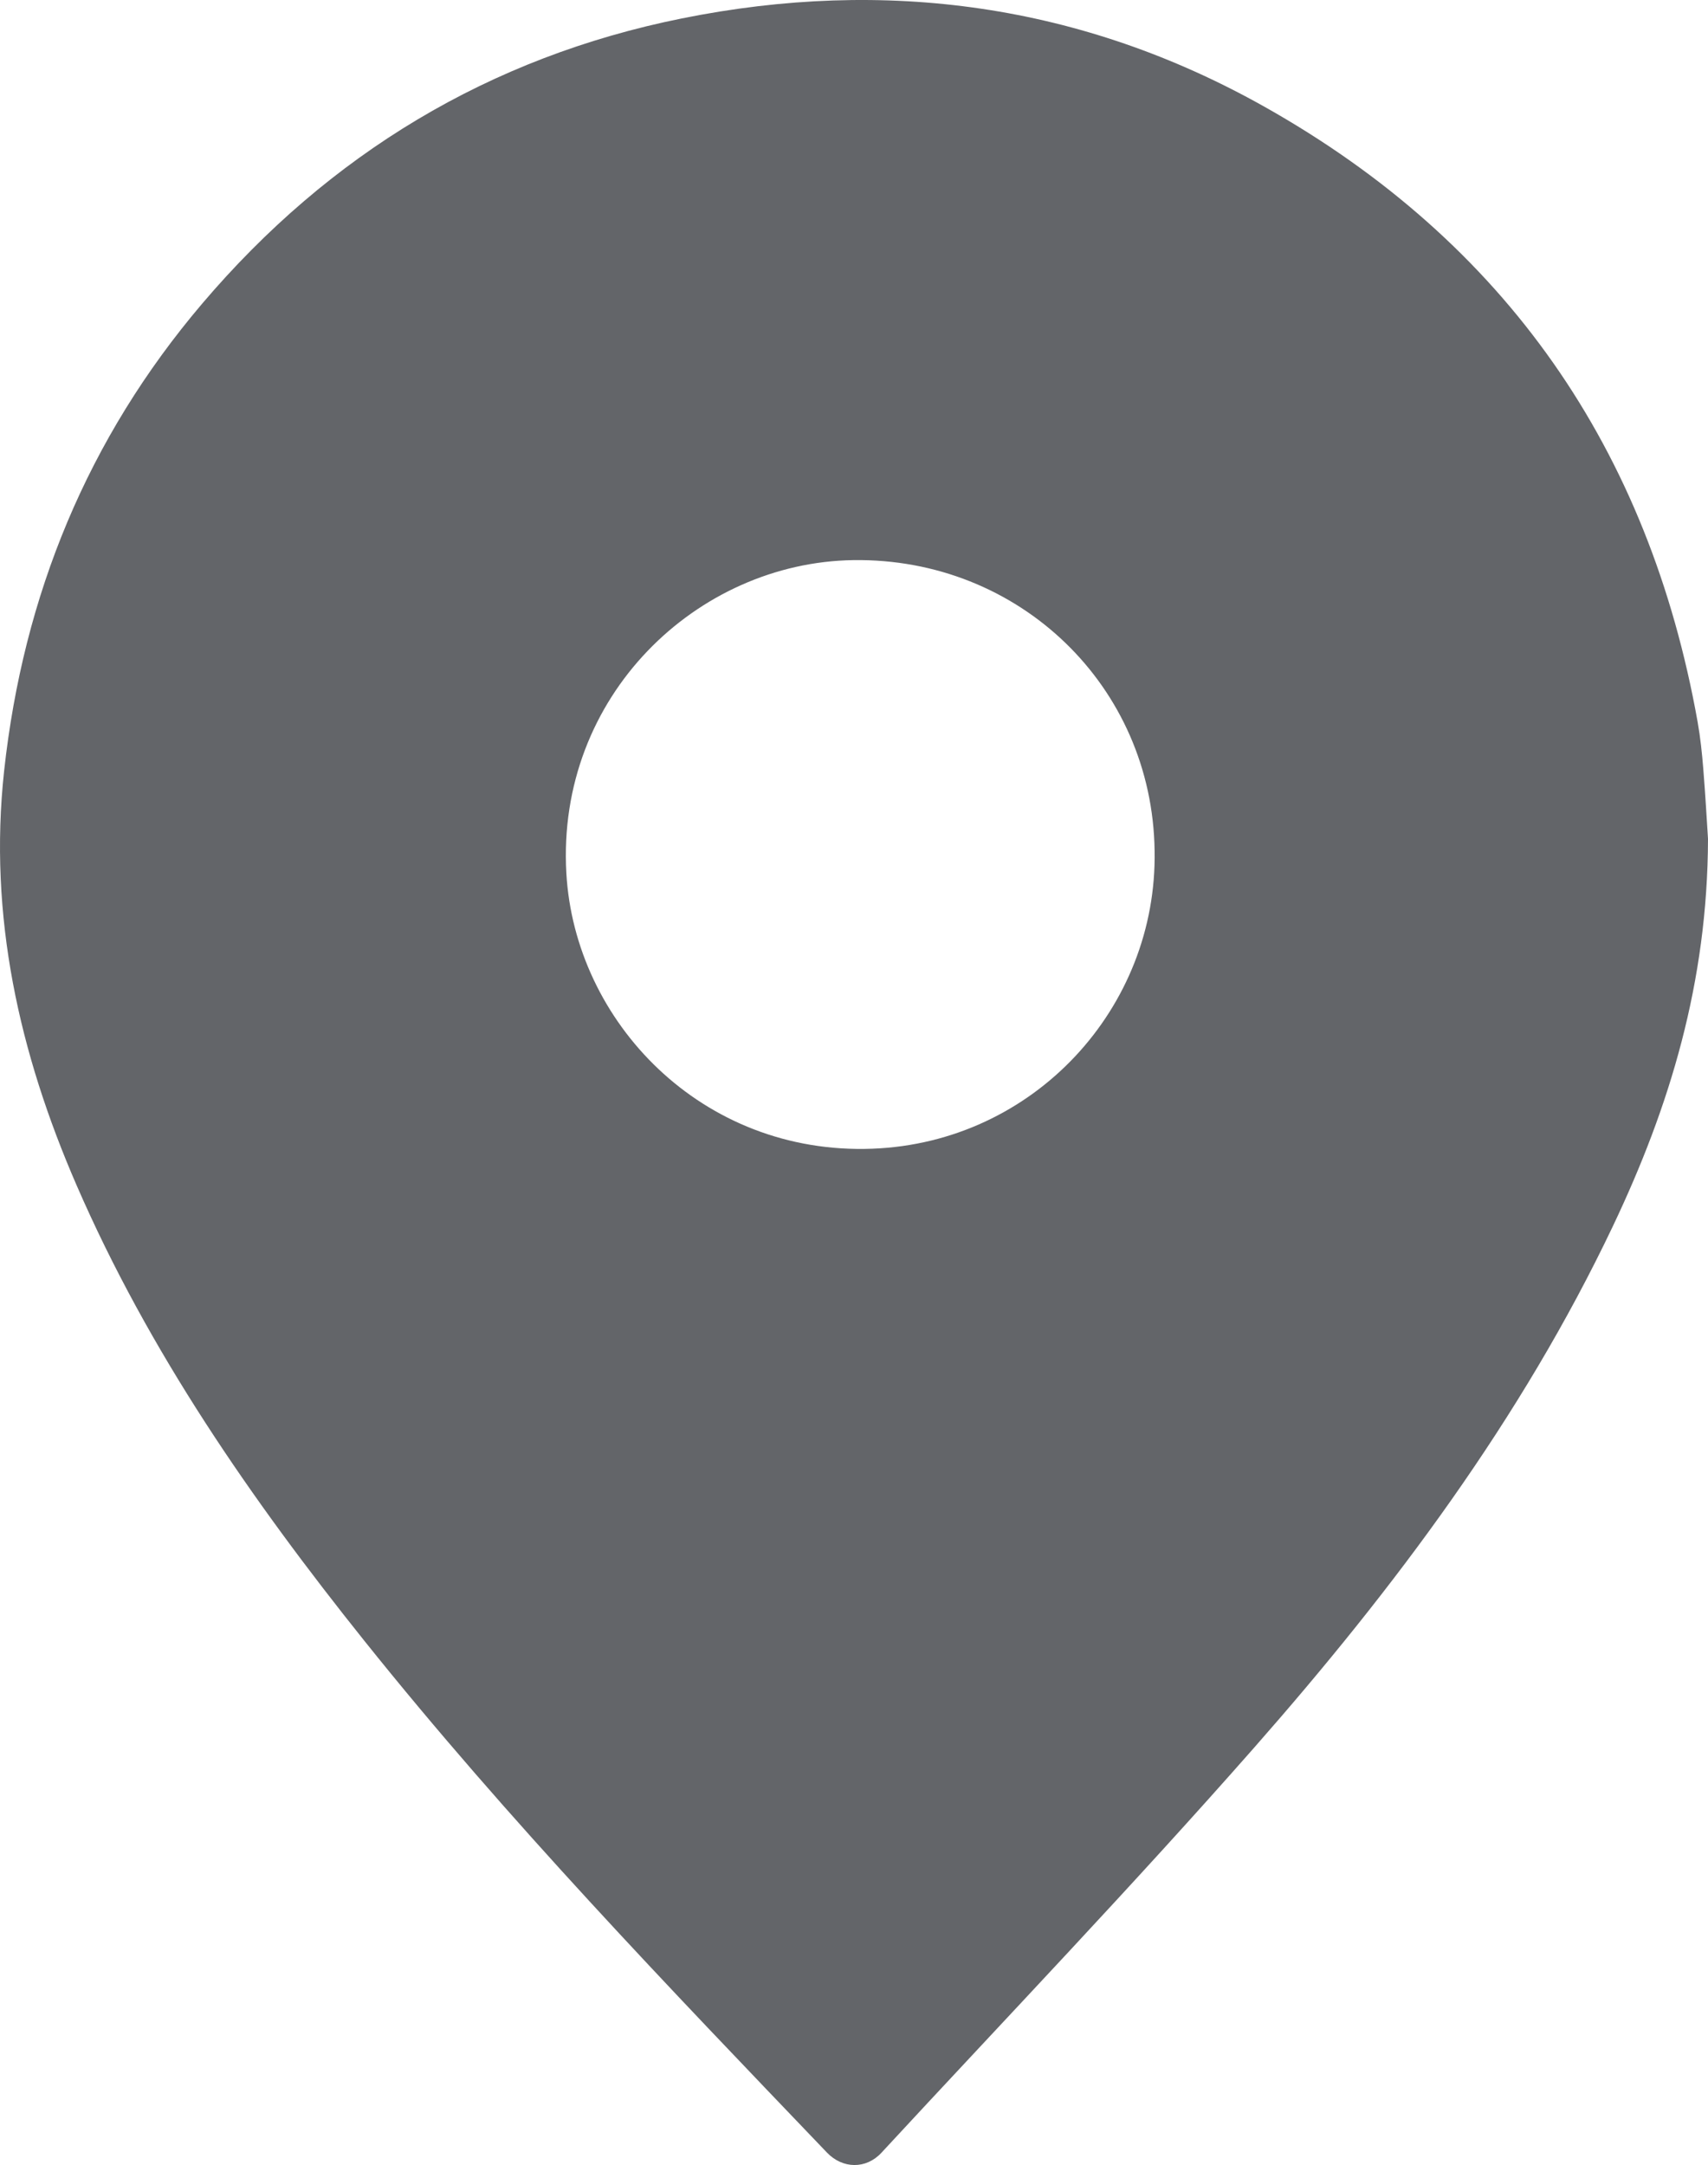 <?xml version="1.0" encoding="utf-8"?>
<!-- Generator: Adobe Illustrator 27.1.1, SVG Export Plug-In . SVG Version: 6.00 Build 0)  -->
<svg version="1.1" id="Capa_1" xmlns="http://www.w3.org/2000/svg" xmlns:xlink="http://www.w3.org/1999/xlink" x="0px" y="0px"
	 viewBox="0 0 851.99 1080" style="enable-background:new 0 0 851.99 1080;" xml:space="preserve">
<style type="text/css">
	.st0{fill:#636569;}
	.st1{fill:#235B4E;}
	.st2{fill:#9C182F;}
	.st3{fill:#00A19B;}
	.st4{fill:#BC955C;}
</style>
<g>
	<path class="st0" d="M851.99,418.41c-0.19,71.7-19.11,133.63-47.38,193.11c-45.75,96.26-109.08,180.75-178.96,260.22
		c-60.44,68.73-123.79,134.91-185.96,202.12c-7.69,8.31-19.38,8.08-27.18-0.07c-79.33-82.9-158.95-165.53-230.73-255.25
		C125.43,748.1,74.28,674.31,38.16,591.14C9.55,525.25-5.83,456.9,2.06,384.52c9.56-87.65,41.68-165.85,98.83-233.1
		C164.26,76.86,244.14,28.54,340.03,9.21c101.71-20.51,199.6-7.15,290.5,43.92c120.56,67.73,192.03,171.02,216.29,307.04
		c1.37,7.69,2.18,15.51,2.81,23.31C850.71,396.79,851.45,410.13,851.99,418.41z M575.94,424.33
		c-1.13-82.02-67.54-146.12-150.29-144.92c-77.81,1.12-148.18,67.7-143.14,156.17c4.21,74.08,67.5,140.68,152.66,137.44
		C515.81,569.95,577.4,502.72,575.94,424.33z"/>
</g>
</svg>
